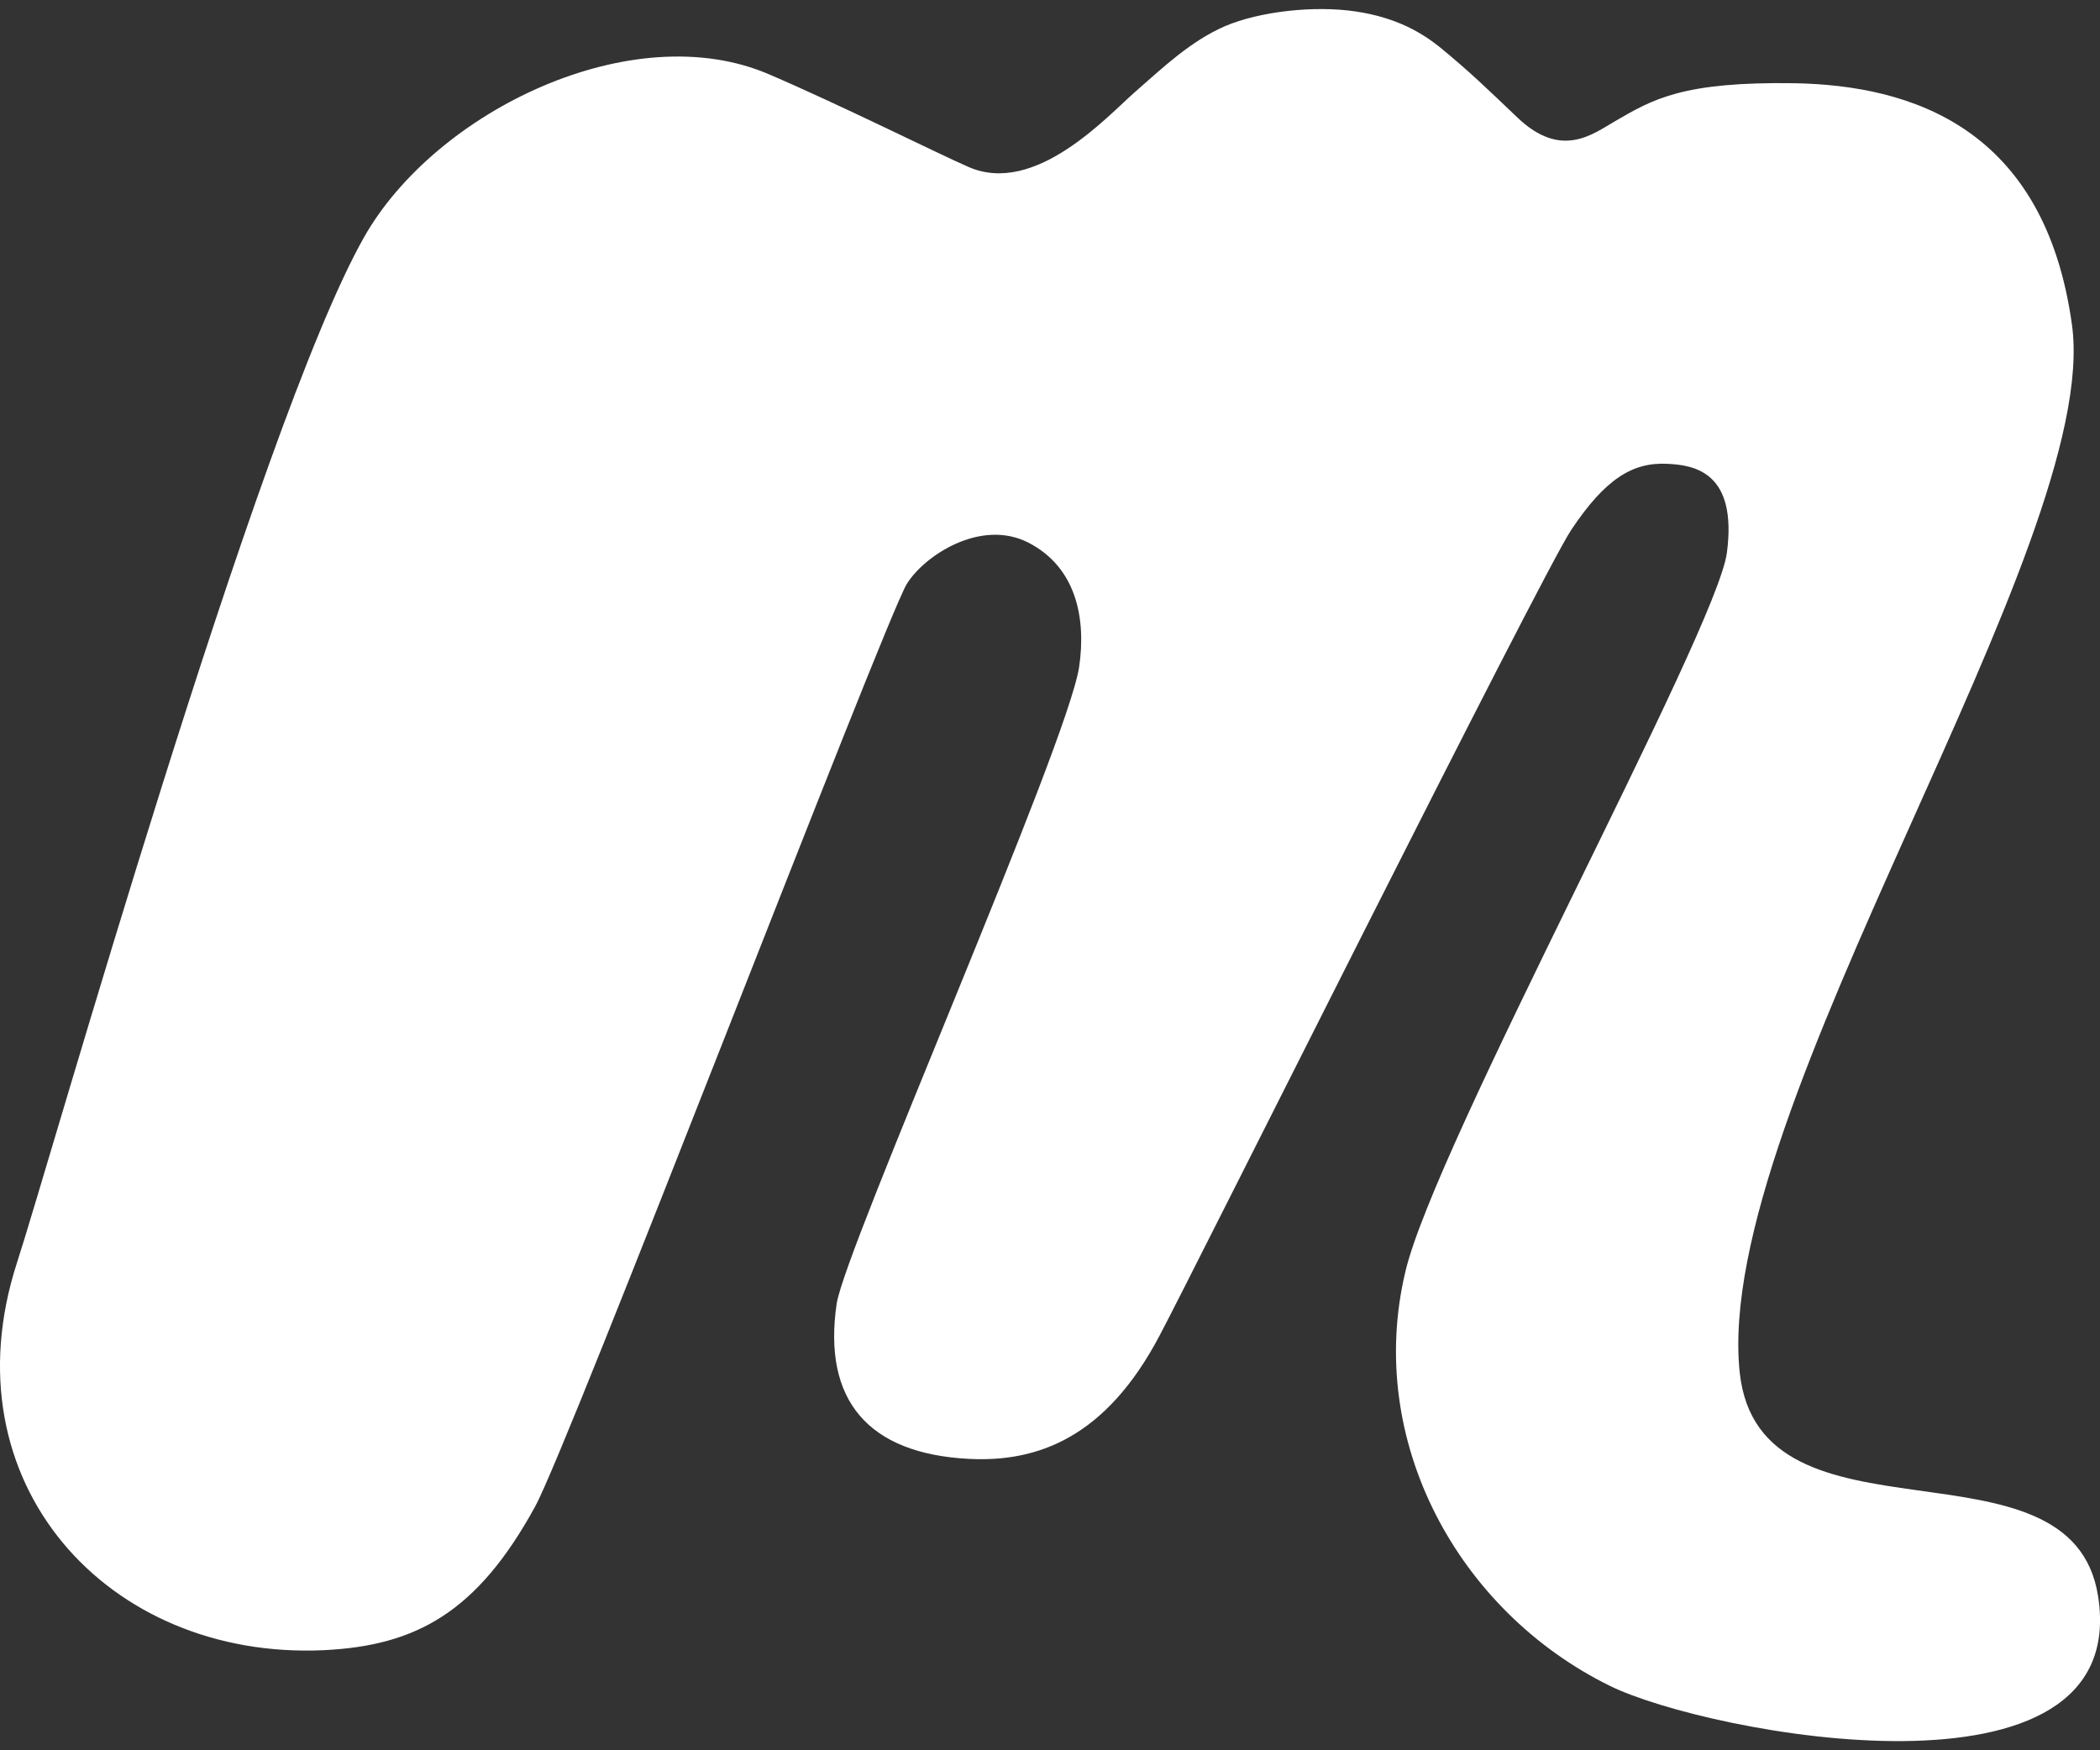 <?xml version="1.0" encoding="UTF-8"?>
<svg width="24px" height="20px" viewBox="0 0 24 20" version="1.1" xmlns="http://www.w3.org/2000/svg" xmlns:xlink="http://www.w3.org/1999/xlink">
    <rect x="0" y="0" width="24" height="20" fill="#333333" stroke="none"/>
    <!-- Generator: Sketch 53.2 (72643) - https://sketchapp.com -->
    <title>meetup</title>
    <desc>Created with Sketch.</desc>
    <g id="Mockups" stroke="none" stroke-width="1" fill="none" fill-rule="evenodd">
        <g id="Home" transform="translate(-1271, -6866)" fill="#FFFFFF" fill-rule="nonzero">
            <g id="Group-Copy" transform="translate(0, 6764)">
                <g id="Group-9" transform="translate(392, 0)">
                    <g id="Group-8" transform="translate(675, 87)">
                        <g id="Group-4" transform="translate(71, 13)">
                            <path d="M156.978,20.238 C156.674,18.307 153.104,19.794 152.882,17.679 C152.569,14.681 157.032,8.22 156.679,5.707 C156.366,3.452 154.838,2.977 153.514,2.951 C152.23,2.931 151.891,3.133 151.456,3.386 C151.203,3.532 150.844,3.821 150.344,3.345 C150.01,3.027 149.787,2.809 149.439,2.526 C149.257,2.384 148.973,2.202 148.494,2.131 C148.018,2.06 147.396,2.131 147.002,2.298 C146.607,2.47 146.3,2.764 145.976,3.047 C145.653,3.33 144.829,4.245 144.065,3.906 C143.73,3.761 142.607,3.2 141.793,2.851 C140.23,2.174 137.971,3.271 137.157,4.717 C135.944,6.866 133.557,15.32 133.193,16.432 C132.384,18.934 134.225,20.972 136.702,20.856 C137.754,20.805 138.452,20.426 139.114,19.218 C139.498,18.525 143.093,9.131 143.362,8.675 C143.559,8.352 144.206,7.922 144.752,8.2 C145.303,8.483 145.414,9.069 145.333,9.621 C145.197,10.516 142.664,16.25 142.562,16.896 C142.4,17.999 142.921,18.61 144.069,18.67 C144.853,18.711 145.636,18.433 146.253,17.26 C146.602,16.608 150.602,8.594 150.955,8.058 C151.345,7.472 151.658,7.279 152.058,7.3 C152.367,7.315 152.857,7.396 152.736,8.316 C152.614,9.221 149.393,15.096 149.06,16.537 C148.604,18.464 149.662,20.411 151.401,21.265 C152.513,21.811 157.371,22.741 156.978,20.238 Z" id="meetup"></path>
                        </g>
                    </g>
                </g>
            </g>
        </g>
    </g>
</svg>